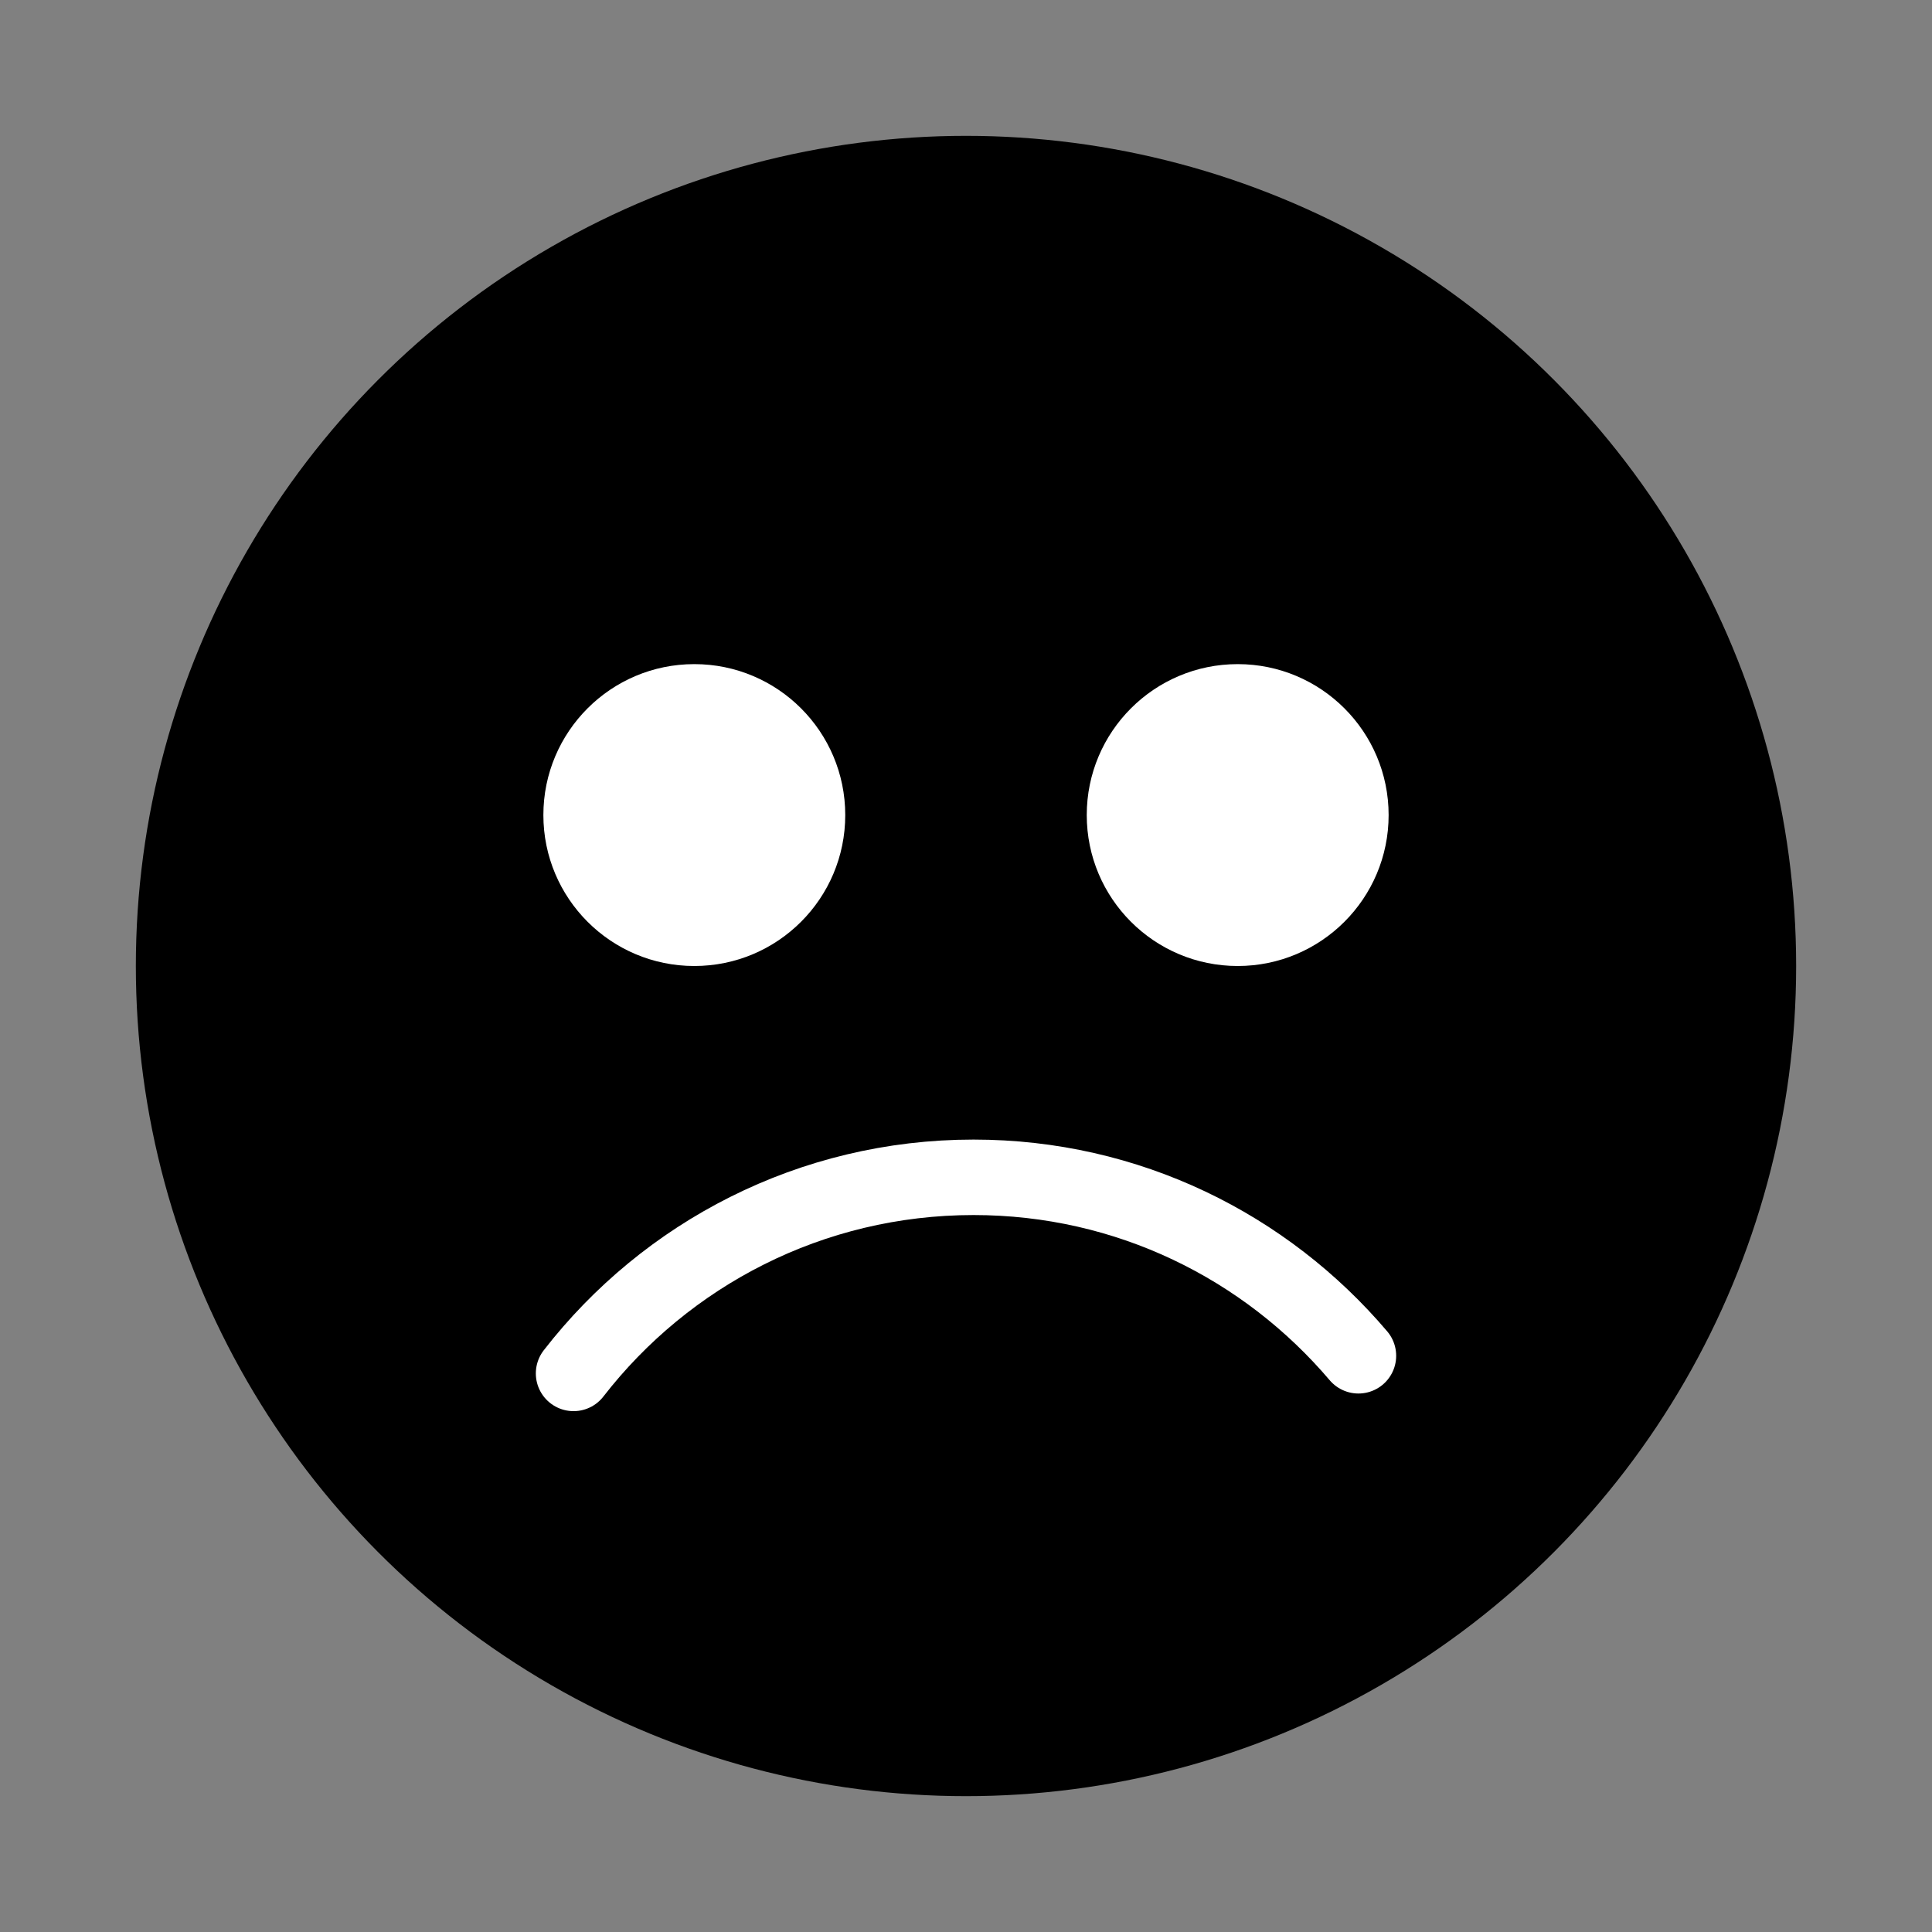 <svg width="128" height="128" xmlns="http://www.w3.org/2000/svg"><rect width="100%" height="100%" fill="#808080" stroke="none"/><g fill="none" fill-rule="evenodd"><circle fill="#000" cx="64" cy="64" r="55"/><path d="M38 90.992C44.128 83.088 53.724 78 64.5 78h0c10.235 0 19.355 4.59 25.5 11.824" stroke="#FFF" stroke-width="5" stroke-linecap="round"/><circle fill="#FFF" cx="46" cy="54" r="10"/><circle fill="#FFF" cx="82" cy="54" r="10"/></g></svg>